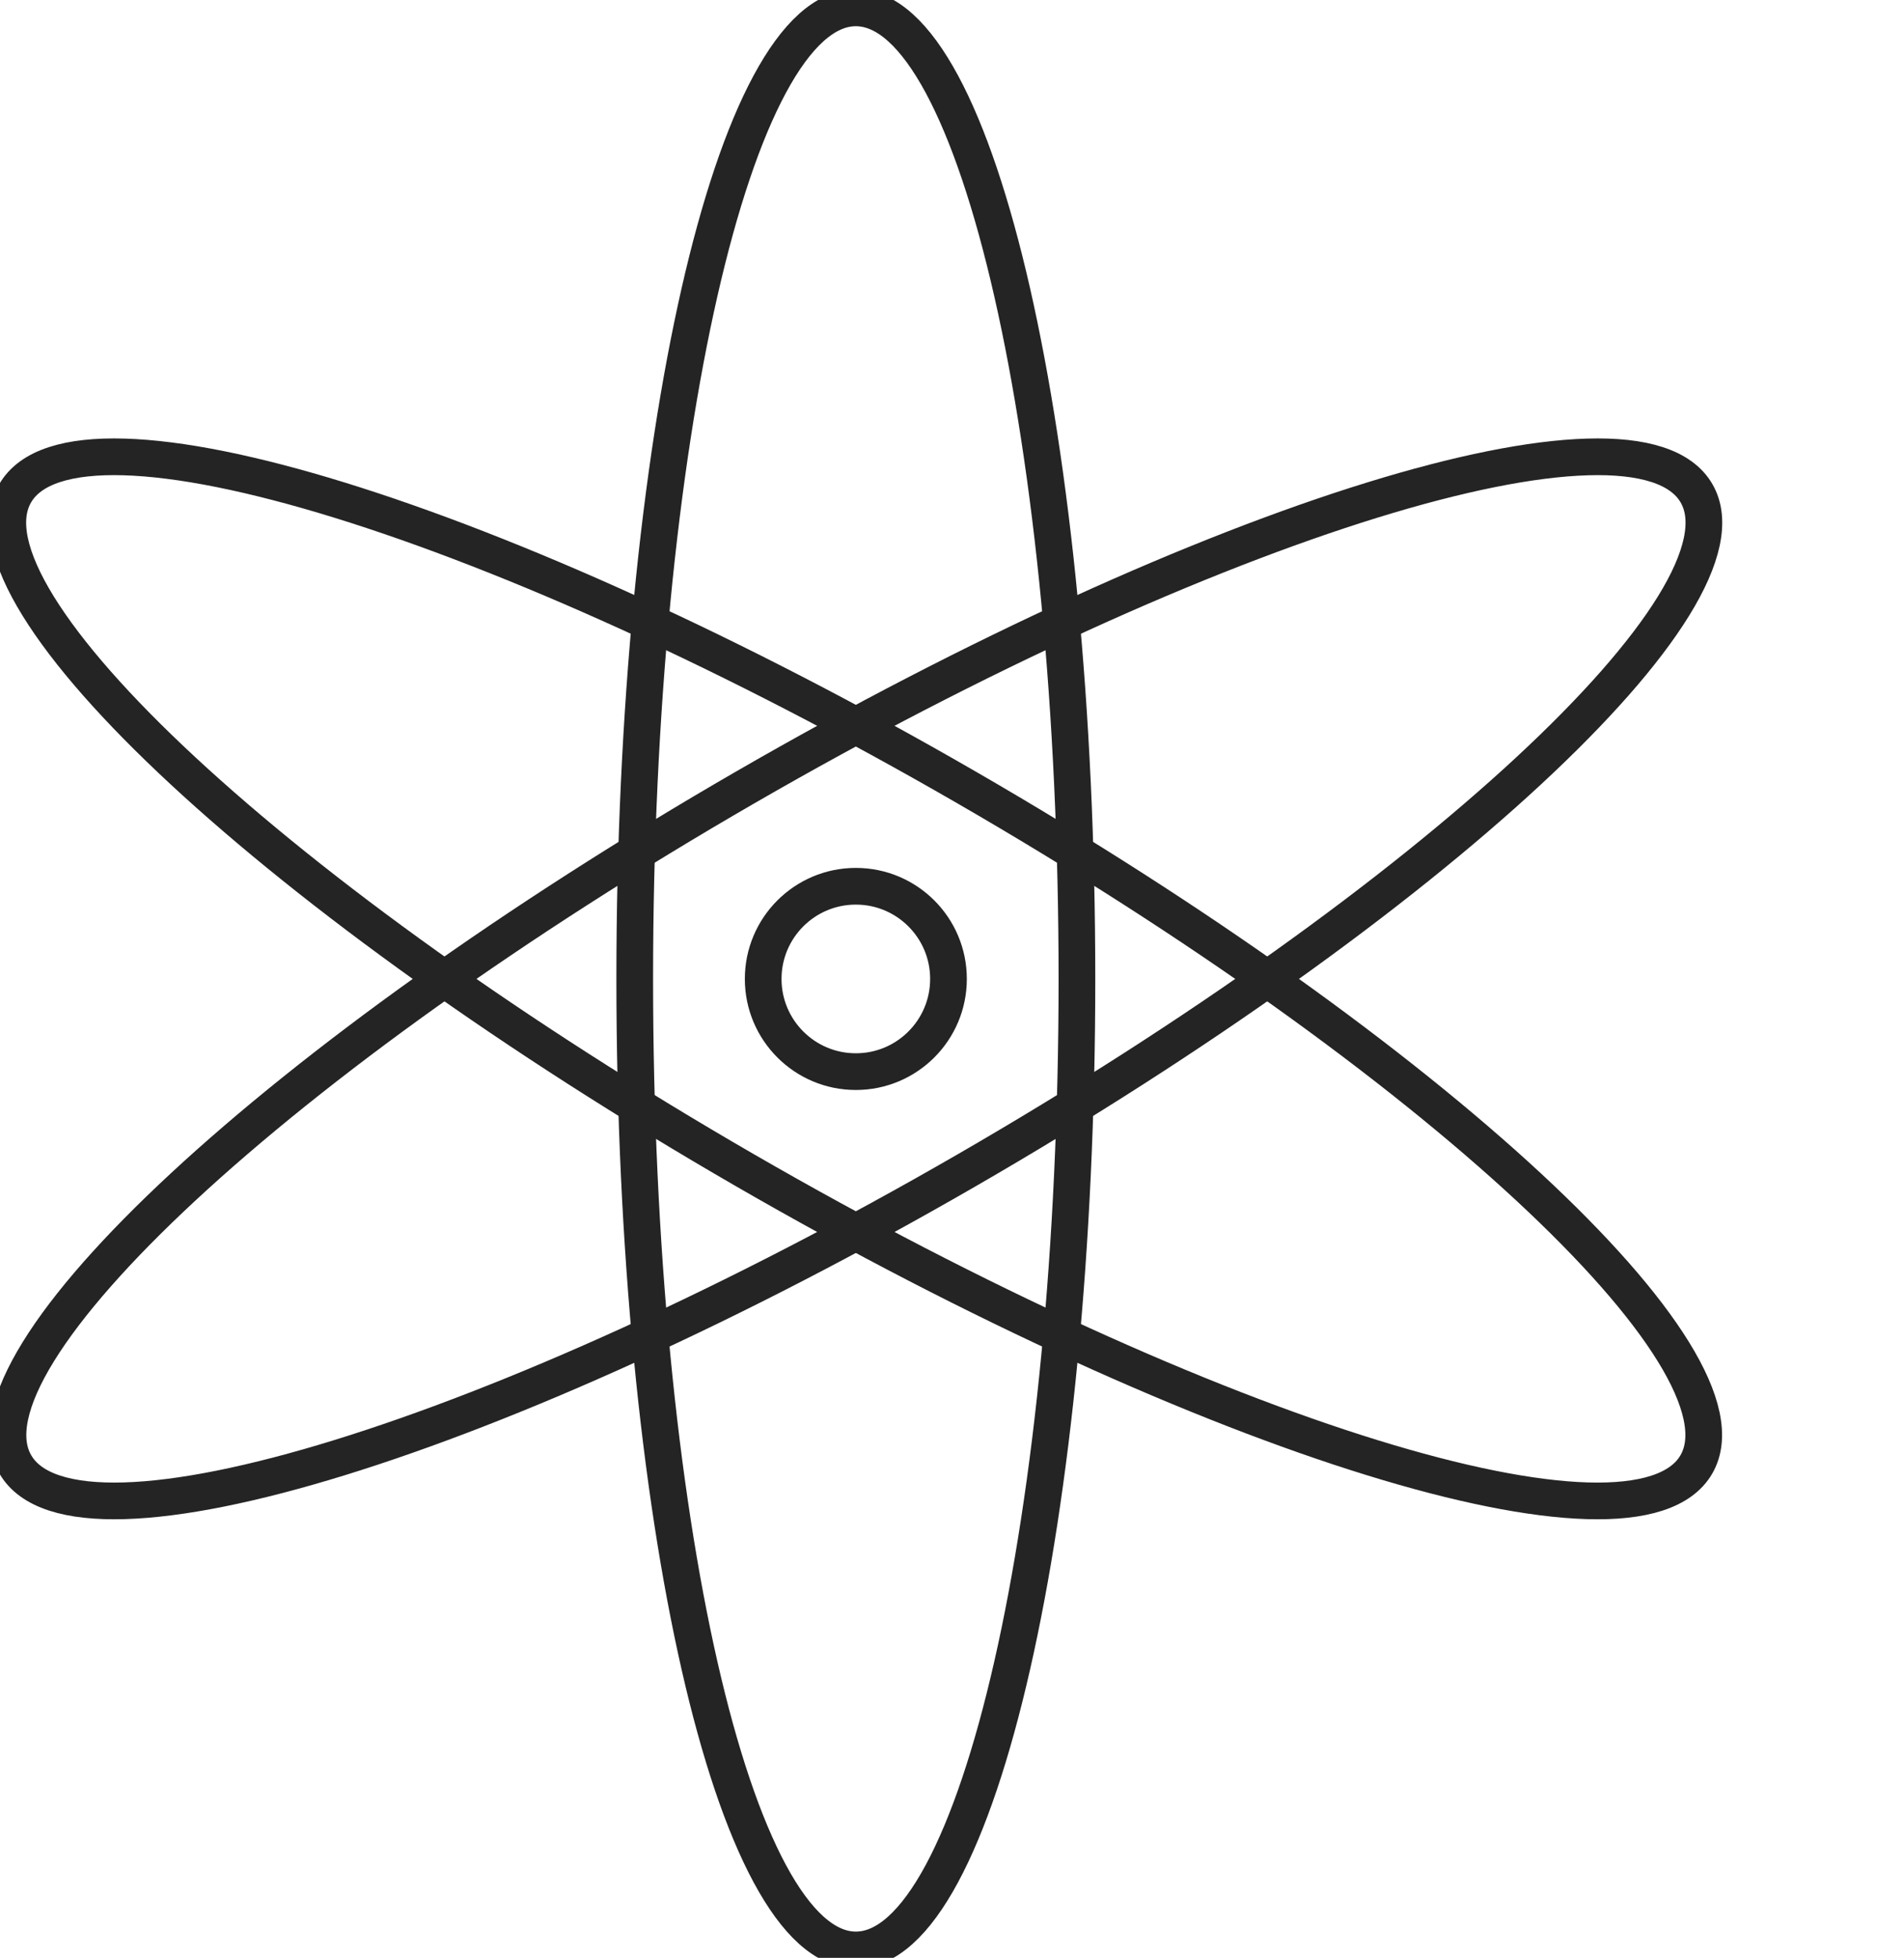 <svg
    xmlns:inkscape="http://www.inkscape.org/namespaces/inkscape"
    xmlns:rdf="http://www.w3.org/1999/02/22-rdf-syntax-ns#"
    xmlns="http://www.w3.org/2000/svg"
    xmlns:cc="http://creativecommons.org/ns#"
    xmlns:dc="http://purl.org/dc/elements/1.1/"
    xmlns:sodipodi="http://sodipodi.sourceforge.net/DTD/sodipodi-0.dtd"
    xmlns:svg="http://www.w3.org/2000/svg"
    xmlns:ns1="http://sozi.baierouge.fr"
    xmlns:xlink="http://www.w3.org/1999/xlink"
    id="svg2"
    sodipodi:docname="atom.svg"
    viewBox="0 0 363.305 373.45"
    version="1.1"
    inkscape:version="0.47pre4 r22446"
  >
  <sodipodi:namedview
      id="base"
      bordercolor="#242424"
      inkscape:pageshadow="2"
      inkscape:window-y="-3"
      pagecolor="#ffffff"
      inkscape:window-height="850"
      inkscape:window-maximized="1"
      inkscape:zoom="1.2444444"
      inkscape:window-x="-4"
      showgrid="false"
      borderopacity="1.0"
      inkscape:current-layer="layer1"
      inkscape:cx="33.575186"
      inkscape:cy="157.92858"
      inkscape:window-width="1440"
      inkscape:pageopacity="0.0"
      inkscape:document-units="px"
  />
  <g
      id="layer1"
      inkscape:label="Layer 1"
      inkscape:groupmode="layer"
      transform="translate(-201.92 -249.7)"
    >
    <g
        id="g3657"
      >
      <path
          id="path2816"
          sodipodi:rx="42.1875"
          sodipodi:ry="185.22322"
          style="opacity:1;color:#242424;stroke:#242424;stroke-width:7;fill:none"
          sodipodi:type="arc"
          d="m407.41 436.42c0 102.3-18.888 185.22-42.188 185.22s-42.188-82.927-42.188-185.22c0-102.3 18.888-185.22 42.188-185.22s42.188 82.927 42.188 185.22z"
          transform="translate(0)"
          sodipodi:cy="436.42468"
          sodipodi:cx="365.22321"
      />
      <path
          id="path2816-8"
          sodipodi:rx="42.1875"
          sodipodi:ry="185.22322"
          style="opacity:1;color:#242424;stroke:#242424;stroke-width:7;fill:none"
          sodipodi:type="arc"
          d="m407.41 436.42c0 102.3-18.888 185.22-42.188 185.22s-42.188-82.927-42.188-185.22c0-102.3 18.888-185.22 42.188-185.22s42.188 82.927 42.188 185.22z"
          transform="matrix(.5 .866 -.866 .5 560.57 -98.08)"
          sodipodi:cy="436.42468"
          sodipodi:cx="365.22321"
      />
      <path
          id="path2816-8-1"
          sodipodi:rx="42.1875"
          sodipodi:ry="185.22322"
          style="opacity:1;color:#242424;stroke:#242424;stroke-width:7;fill:none"
          sodipodi:type="arc"
          d="m407.41 436.42c0 102.3-18.888 185.22-42.188 185.22s-42.188-82.927-42.188-185.22c0-102.3 18.888-185.22 42.188-185.22s42.188 82.927 42.188 185.22z"
          transform="matrix(-.5 .866 .866 .5 169.88 -98.08)"
          sodipodi:cy="436.42468"
          sodipodi:cx="365.22321"
      />
      <path
          id="path3655"
          sodipodi:rx="17.678572"
          sodipodi:ry="17.678572"
          style="opacity:1;color:#242424;stroke:#242424;stroke-linecap:round;stroke-width:7;fill:none"
          sodipodi:type="arc"
          d="m382.5 439.24c0 9.764-7.915 17.679-17.679 17.679-9.764 0-17.679-7.915-17.679-17.679 0-9.764 7.915-17.679 17.679-17.679 9.764 0 17.679 7.915 17.679 17.679z"
          transform="translate(.402 -2.812)"
          sodipodi:cy="439.23718"
          sodipodi:cx="364.82144"
      />
    </g
    >
  </g
  >
</svg>
